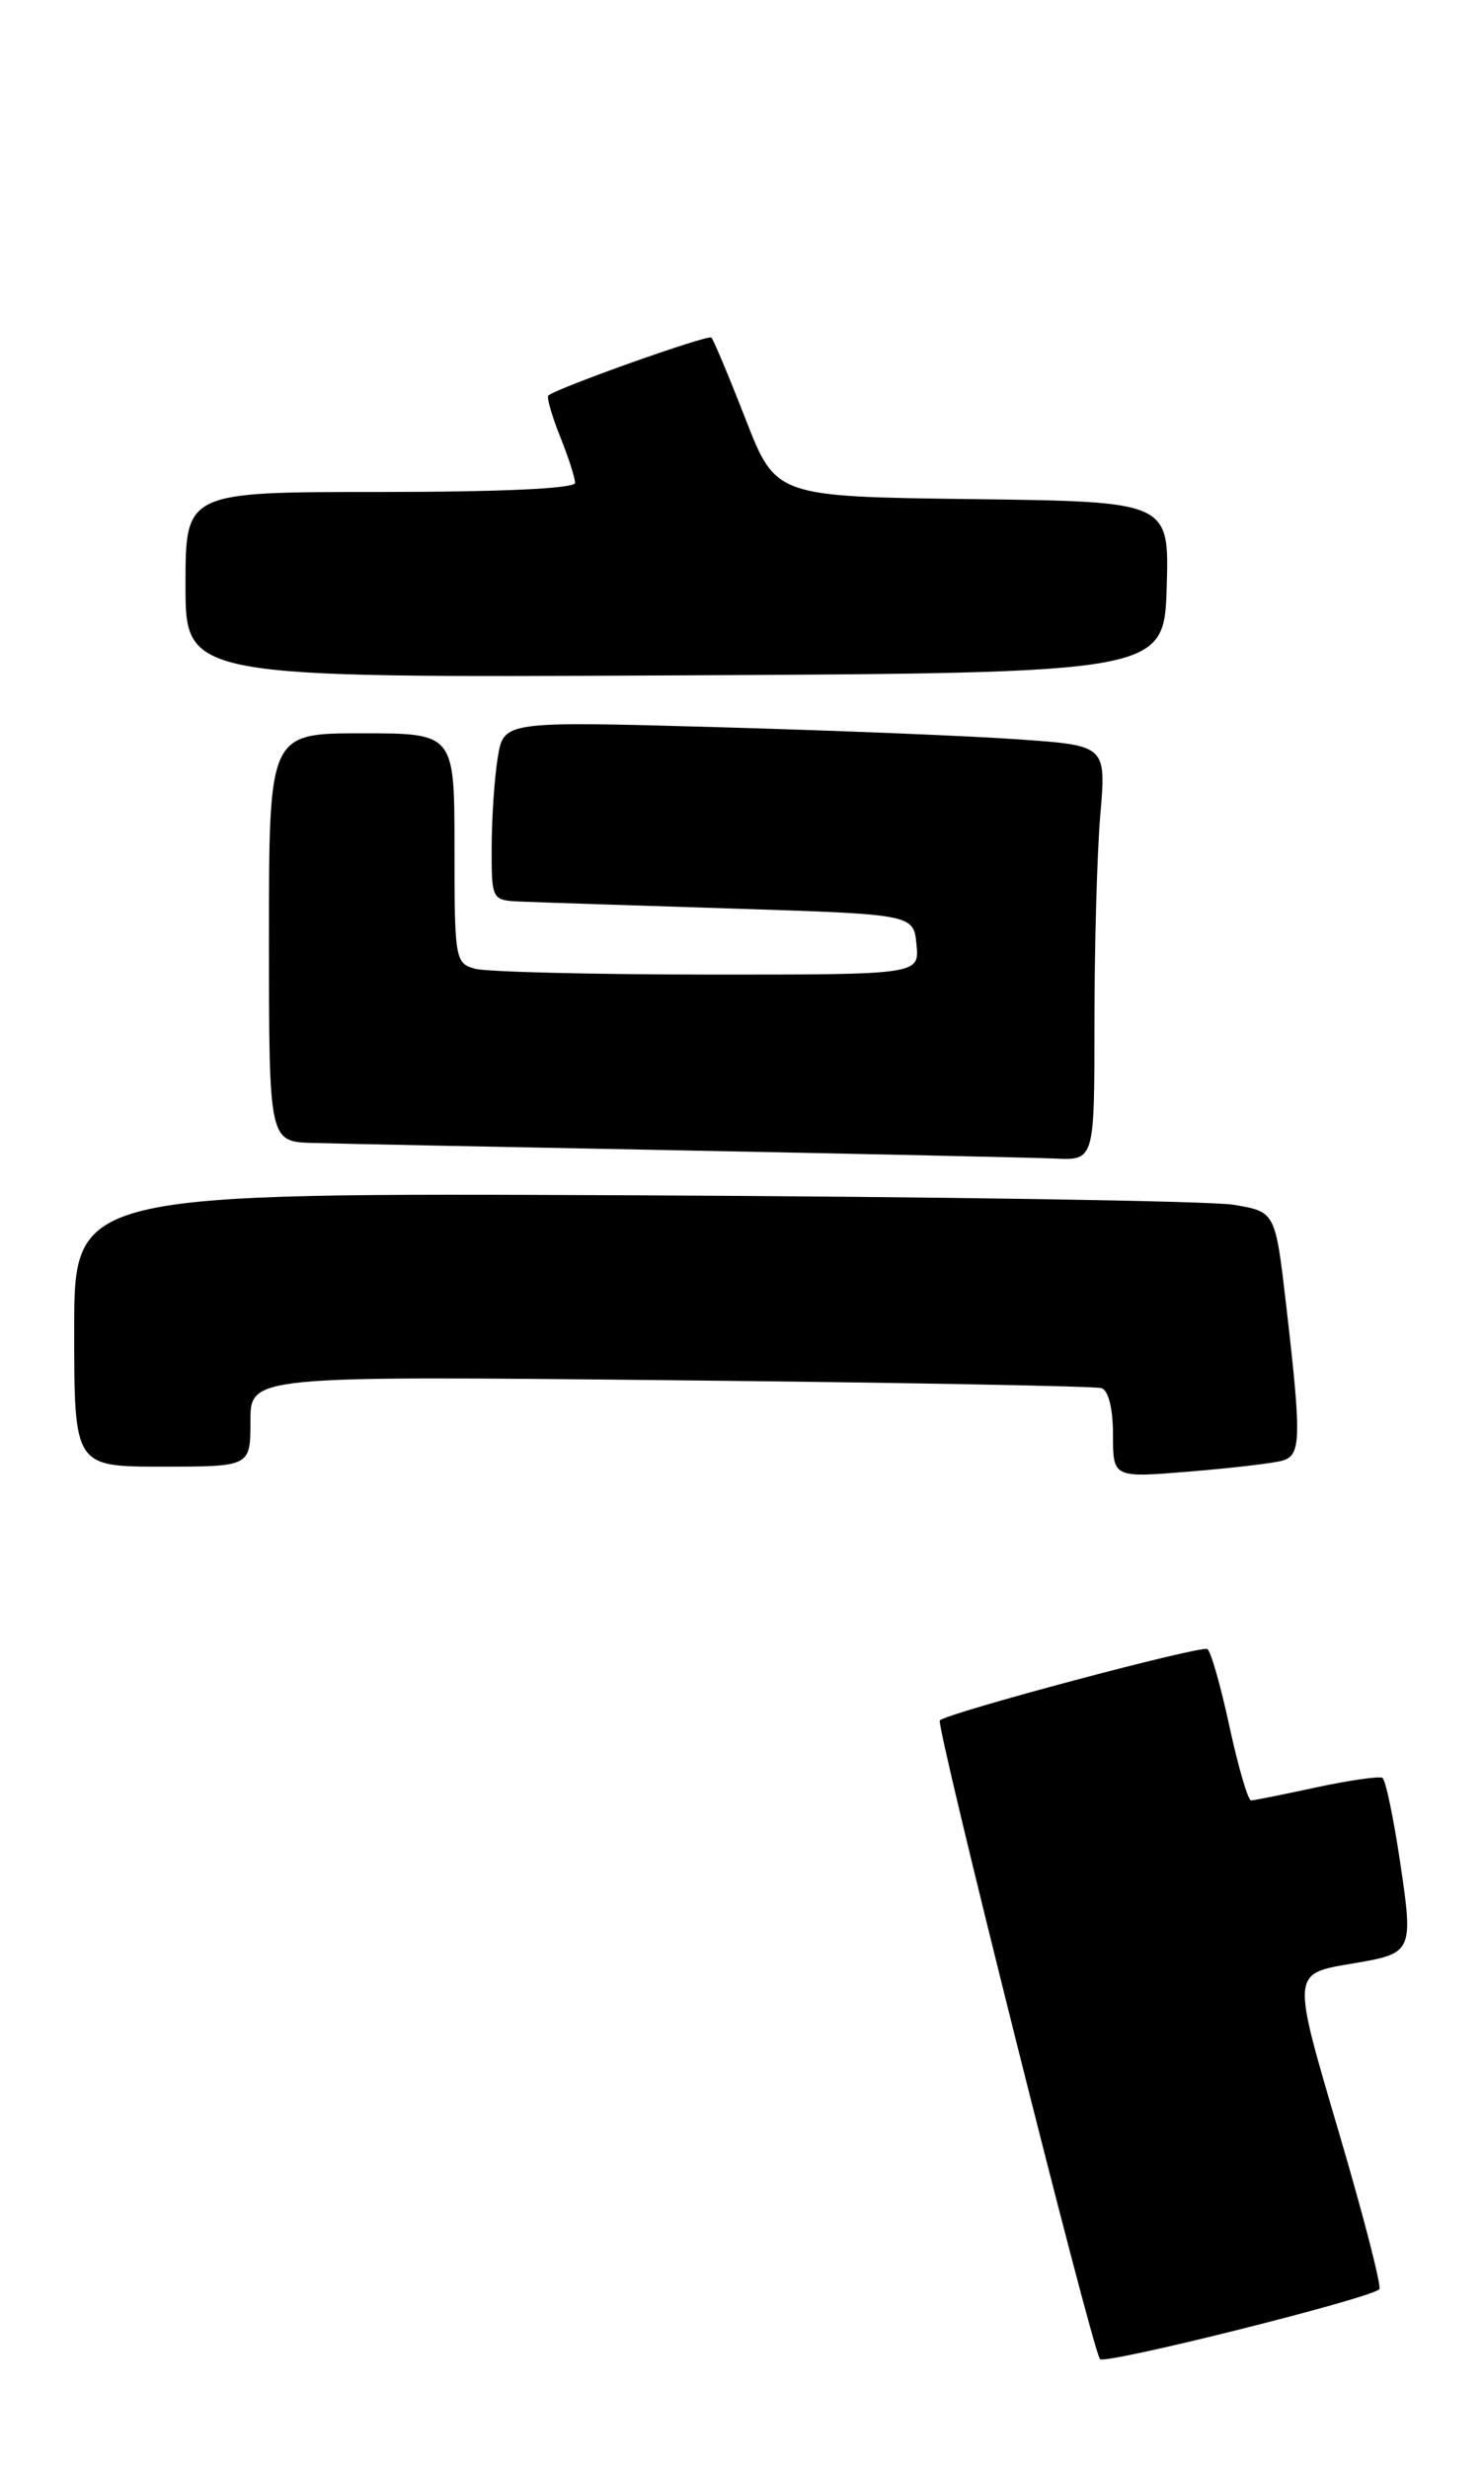 <?xml version="1.0" encoding="UTF-8" standalone="no"?>
<!DOCTYPE svg PUBLIC "-//W3C//DTD SVG 1.1//EN" "http://www.w3.org/Graphics/SVG/1.1/DTD/svg11.dtd" >
<svg xmlns="http://www.w3.org/2000/svg" xmlns:xlink="http://www.w3.org/1999/xlink" version="1.1" viewBox="0 0 160 266">
 <g >
 <path fill="currentColor"
d=" M 148.71 246.62 C 148.98 246.36 147.05 238.87 144.43 229.98 C 139.21 212.26 139.18 212.65 146.00 211.50 C 152.32 210.43 152.40 210.27 150.95 200.57 C 150.24 195.81 149.39 191.74 149.05 191.53 C 148.72 191.33 145.53 191.78 141.97 192.54 C 138.41 193.31 135.23 193.95 134.89 193.96 C 134.56 193.98 133.51 190.40 132.56 186.01 C 131.61 181.61 130.54 177.85 130.17 177.65 C 129.43 177.25 102.15 184.52 101.33 185.34 C 100.86 185.81 117.60 252.54 118.59 254.14 C 118.99 254.80 147.70 247.63 148.71 246.62 Z  M 138.25 157.36 C 140.29 156.78 140.34 155.04 138.66 140.52 C 137.50 130.54 137.50 130.54 133.00 129.79 C 130.53 129.38 101.39 128.92 68.25 128.77 C 8.00 128.50 8.00 128.50 8.00 143.25 C 8.00 158.00 8.00 158.00 17.50 158.00 C 27.00 158.00 27.00 158.00 27.00 153.11 C 27.00 148.23 27.00 148.23 72.25 148.69 C 97.14 148.94 118.06 149.33 118.75 149.54 C 119.51 149.78 120.00 151.74 120.00 154.57 C 120.00 159.21 120.00 159.21 128.25 158.53 C 132.79 158.16 137.29 157.63 138.25 157.36 Z  M 118.00 110.15 C 118.00 101.98 118.28 91.93 118.63 87.81 C 119.27 80.32 119.27 80.32 109.93 79.66 C 104.80 79.29 90.18 78.70 77.45 78.34 C 54.31 77.69 54.31 77.69 53.67 81.59 C 53.31 83.74 53.02 88.09 53.01 91.25 C 53.00 97.00 53.00 97.00 56.25 97.13 C 58.04 97.21 68.28 97.54 79.00 97.88 C 98.50 98.50 98.50 98.50 98.81 101.75 C 99.13 105.00 99.13 105.00 76.31 104.99 C 63.77 104.98 52.49 104.70 51.25 104.37 C 49.07 103.79 49.00 103.38 49.00 91.38 C 49.00 79.00 49.00 79.00 39.00 79.00 C 29.00 79.00 29.00 79.00 29.00 101.00 C 29.00 123.00 29.00 123.00 33.75 123.13 C 36.36 123.21 54.48 123.57 74.00 123.94 C 93.53 124.32 111.41 124.71 113.75 124.81 C 118.00 125.00 118.00 125.00 118.00 110.15 Z  M 125.79 63.27 C 126.07 54.04 126.07 54.04 104.86 53.77 C 83.64 53.50 83.64 53.50 80.38 45.14 C 78.59 40.55 76.93 36.60 76.70 36.37 C 76.34 36.01 60.14 41.76 59.12 42.61 C 58.92 42.78 59.48 44.74 60.37 46.98 C 61.27 49.21 62.00 51.48 62.00 52.02 C 62.00 52.63 54.04 53.00 41.00 53.00 C 20.00 53.00 20.00 53.00 20.00 63.01 C 20.00 73.02 20.00 73.02 72.75 72.76 C 125.50 72.50 125.50 72.50 125.79 63.27 Z "/>
</g>
</svg>